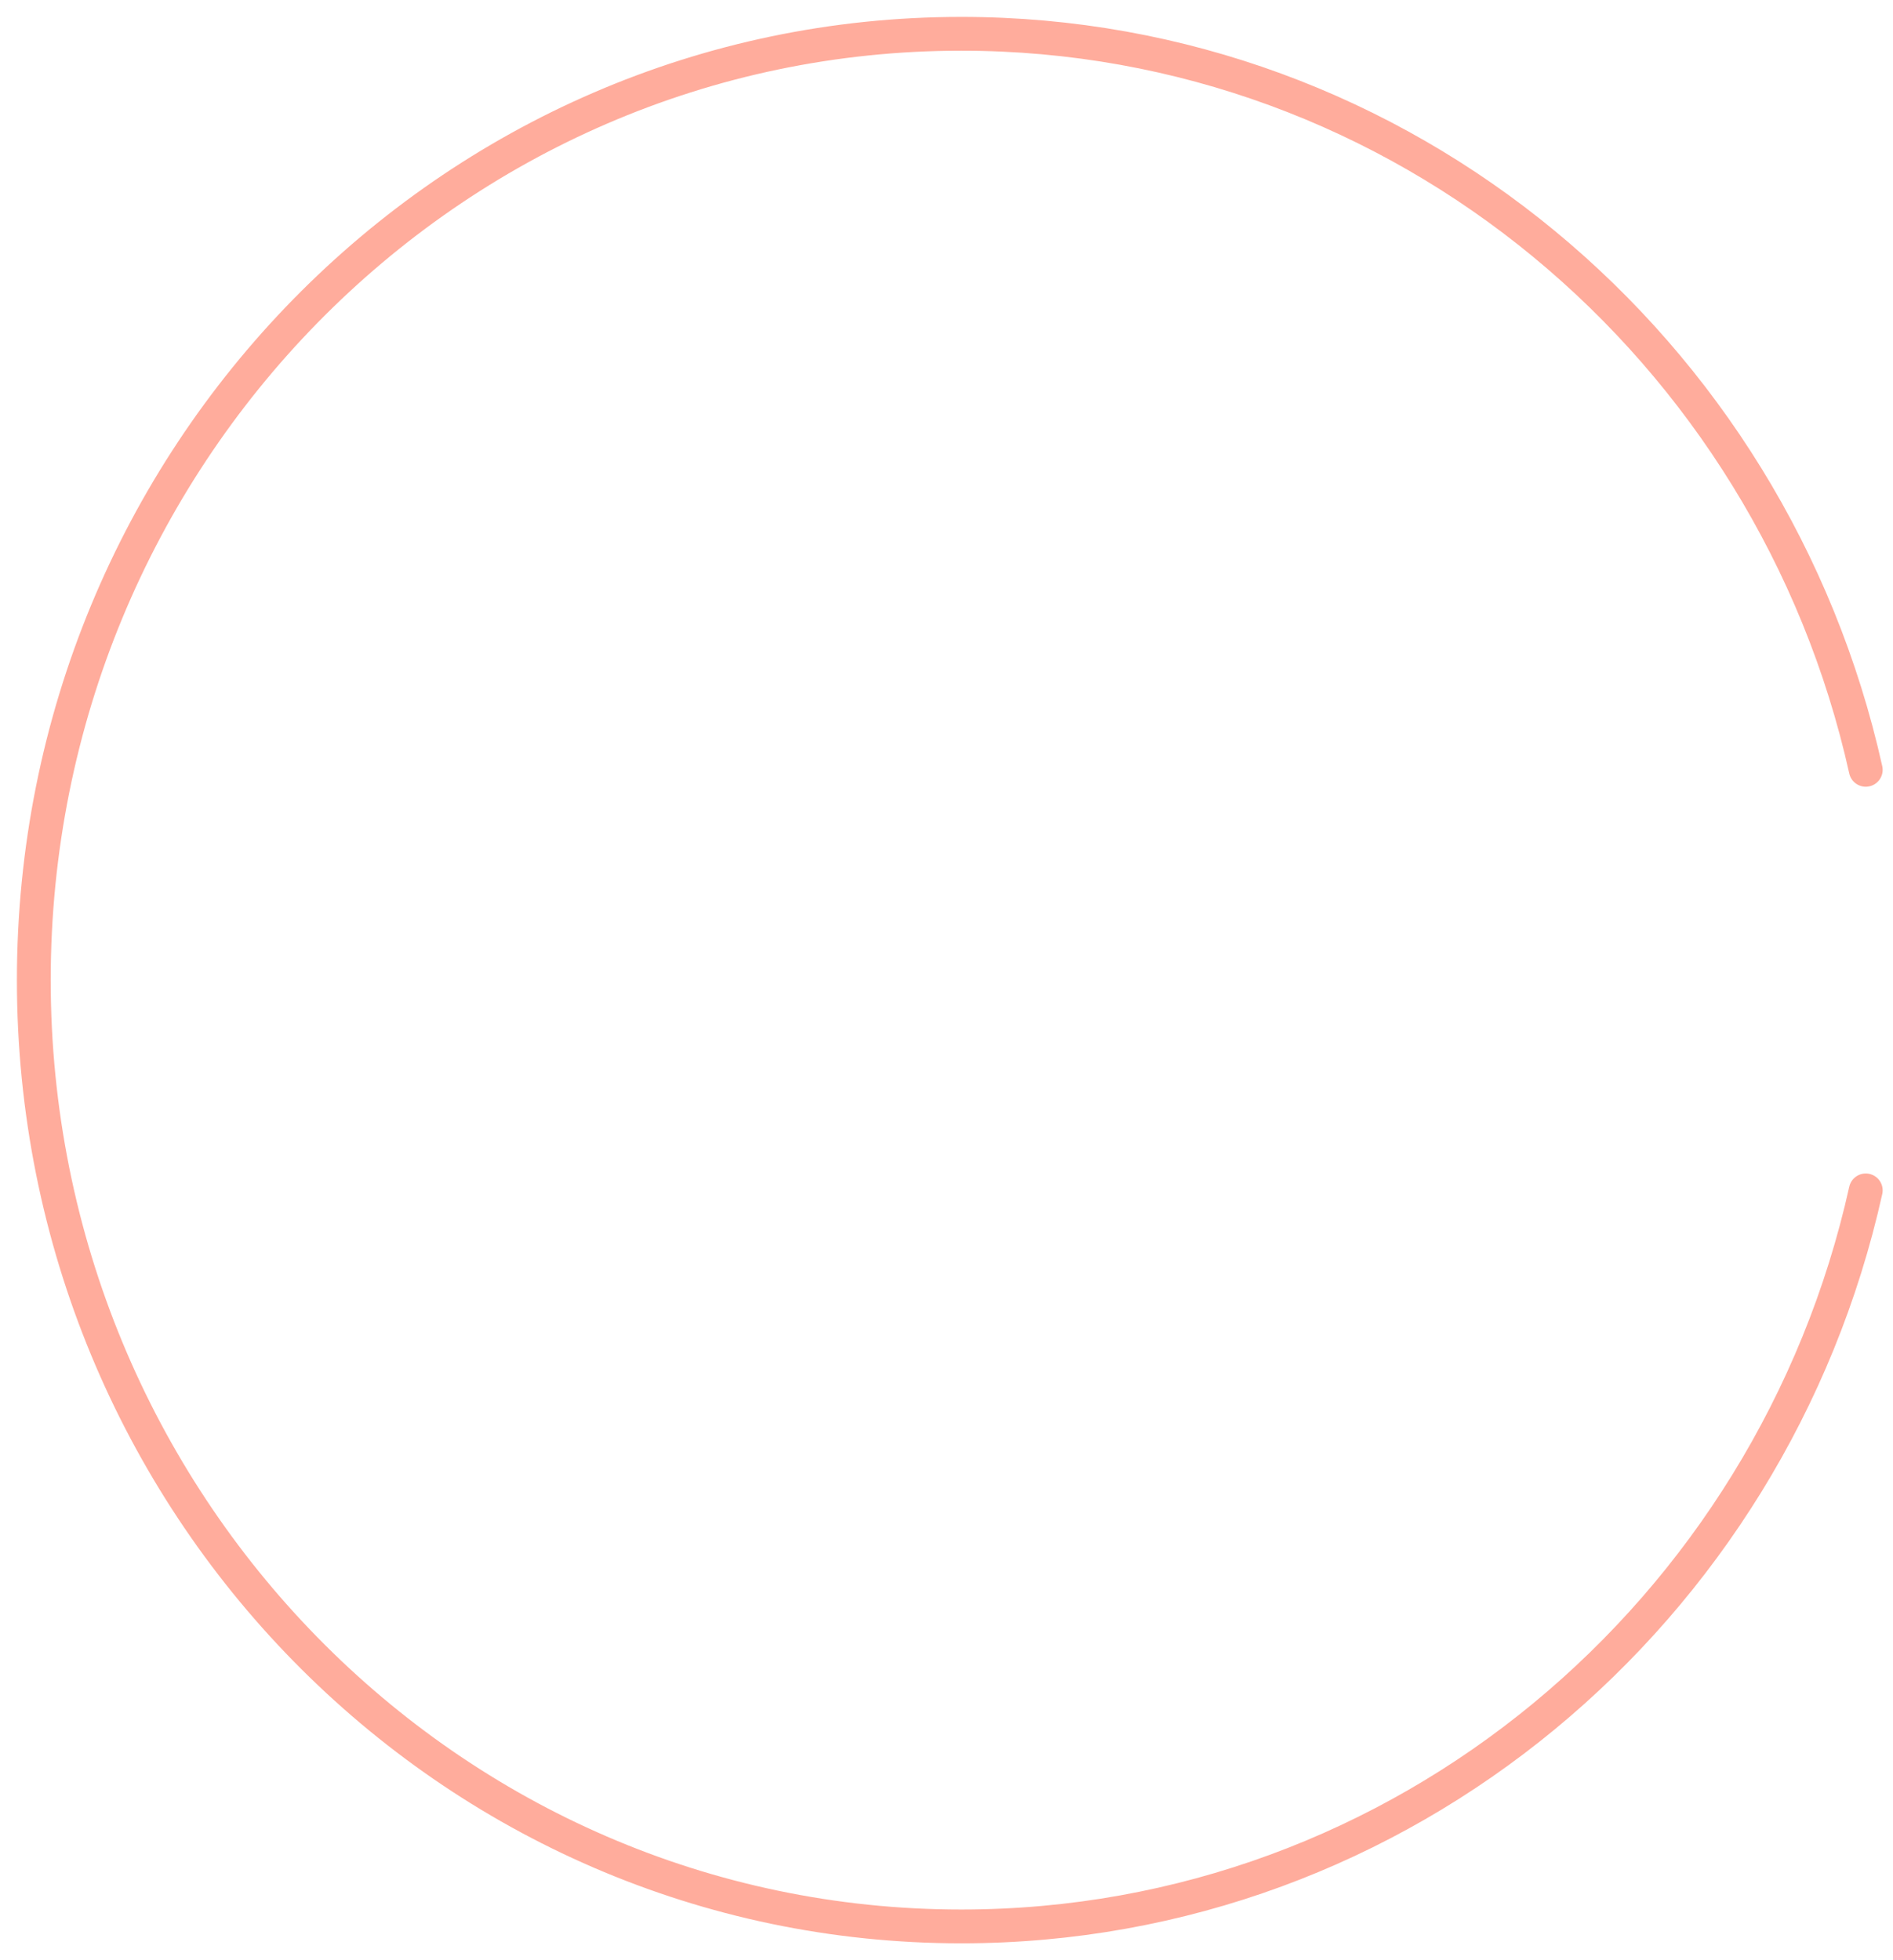 <svg width="56" height="58" viewBox="0 0 56 58" fill="none" xmlns="http://www.w3.org/2000/svg">
<path d="M55.194 22.778C52.421 10.309 41.494 1 28.437 1C13.284 1 1 13.536 1 29C1 44.464 13.284 57 28.437 57C41.494 57 52.421 47.691 55.194 35.222" stroke="#FFAC9C" stroke-linecap="round" stroke-linejoin="round"/>
</svg>

